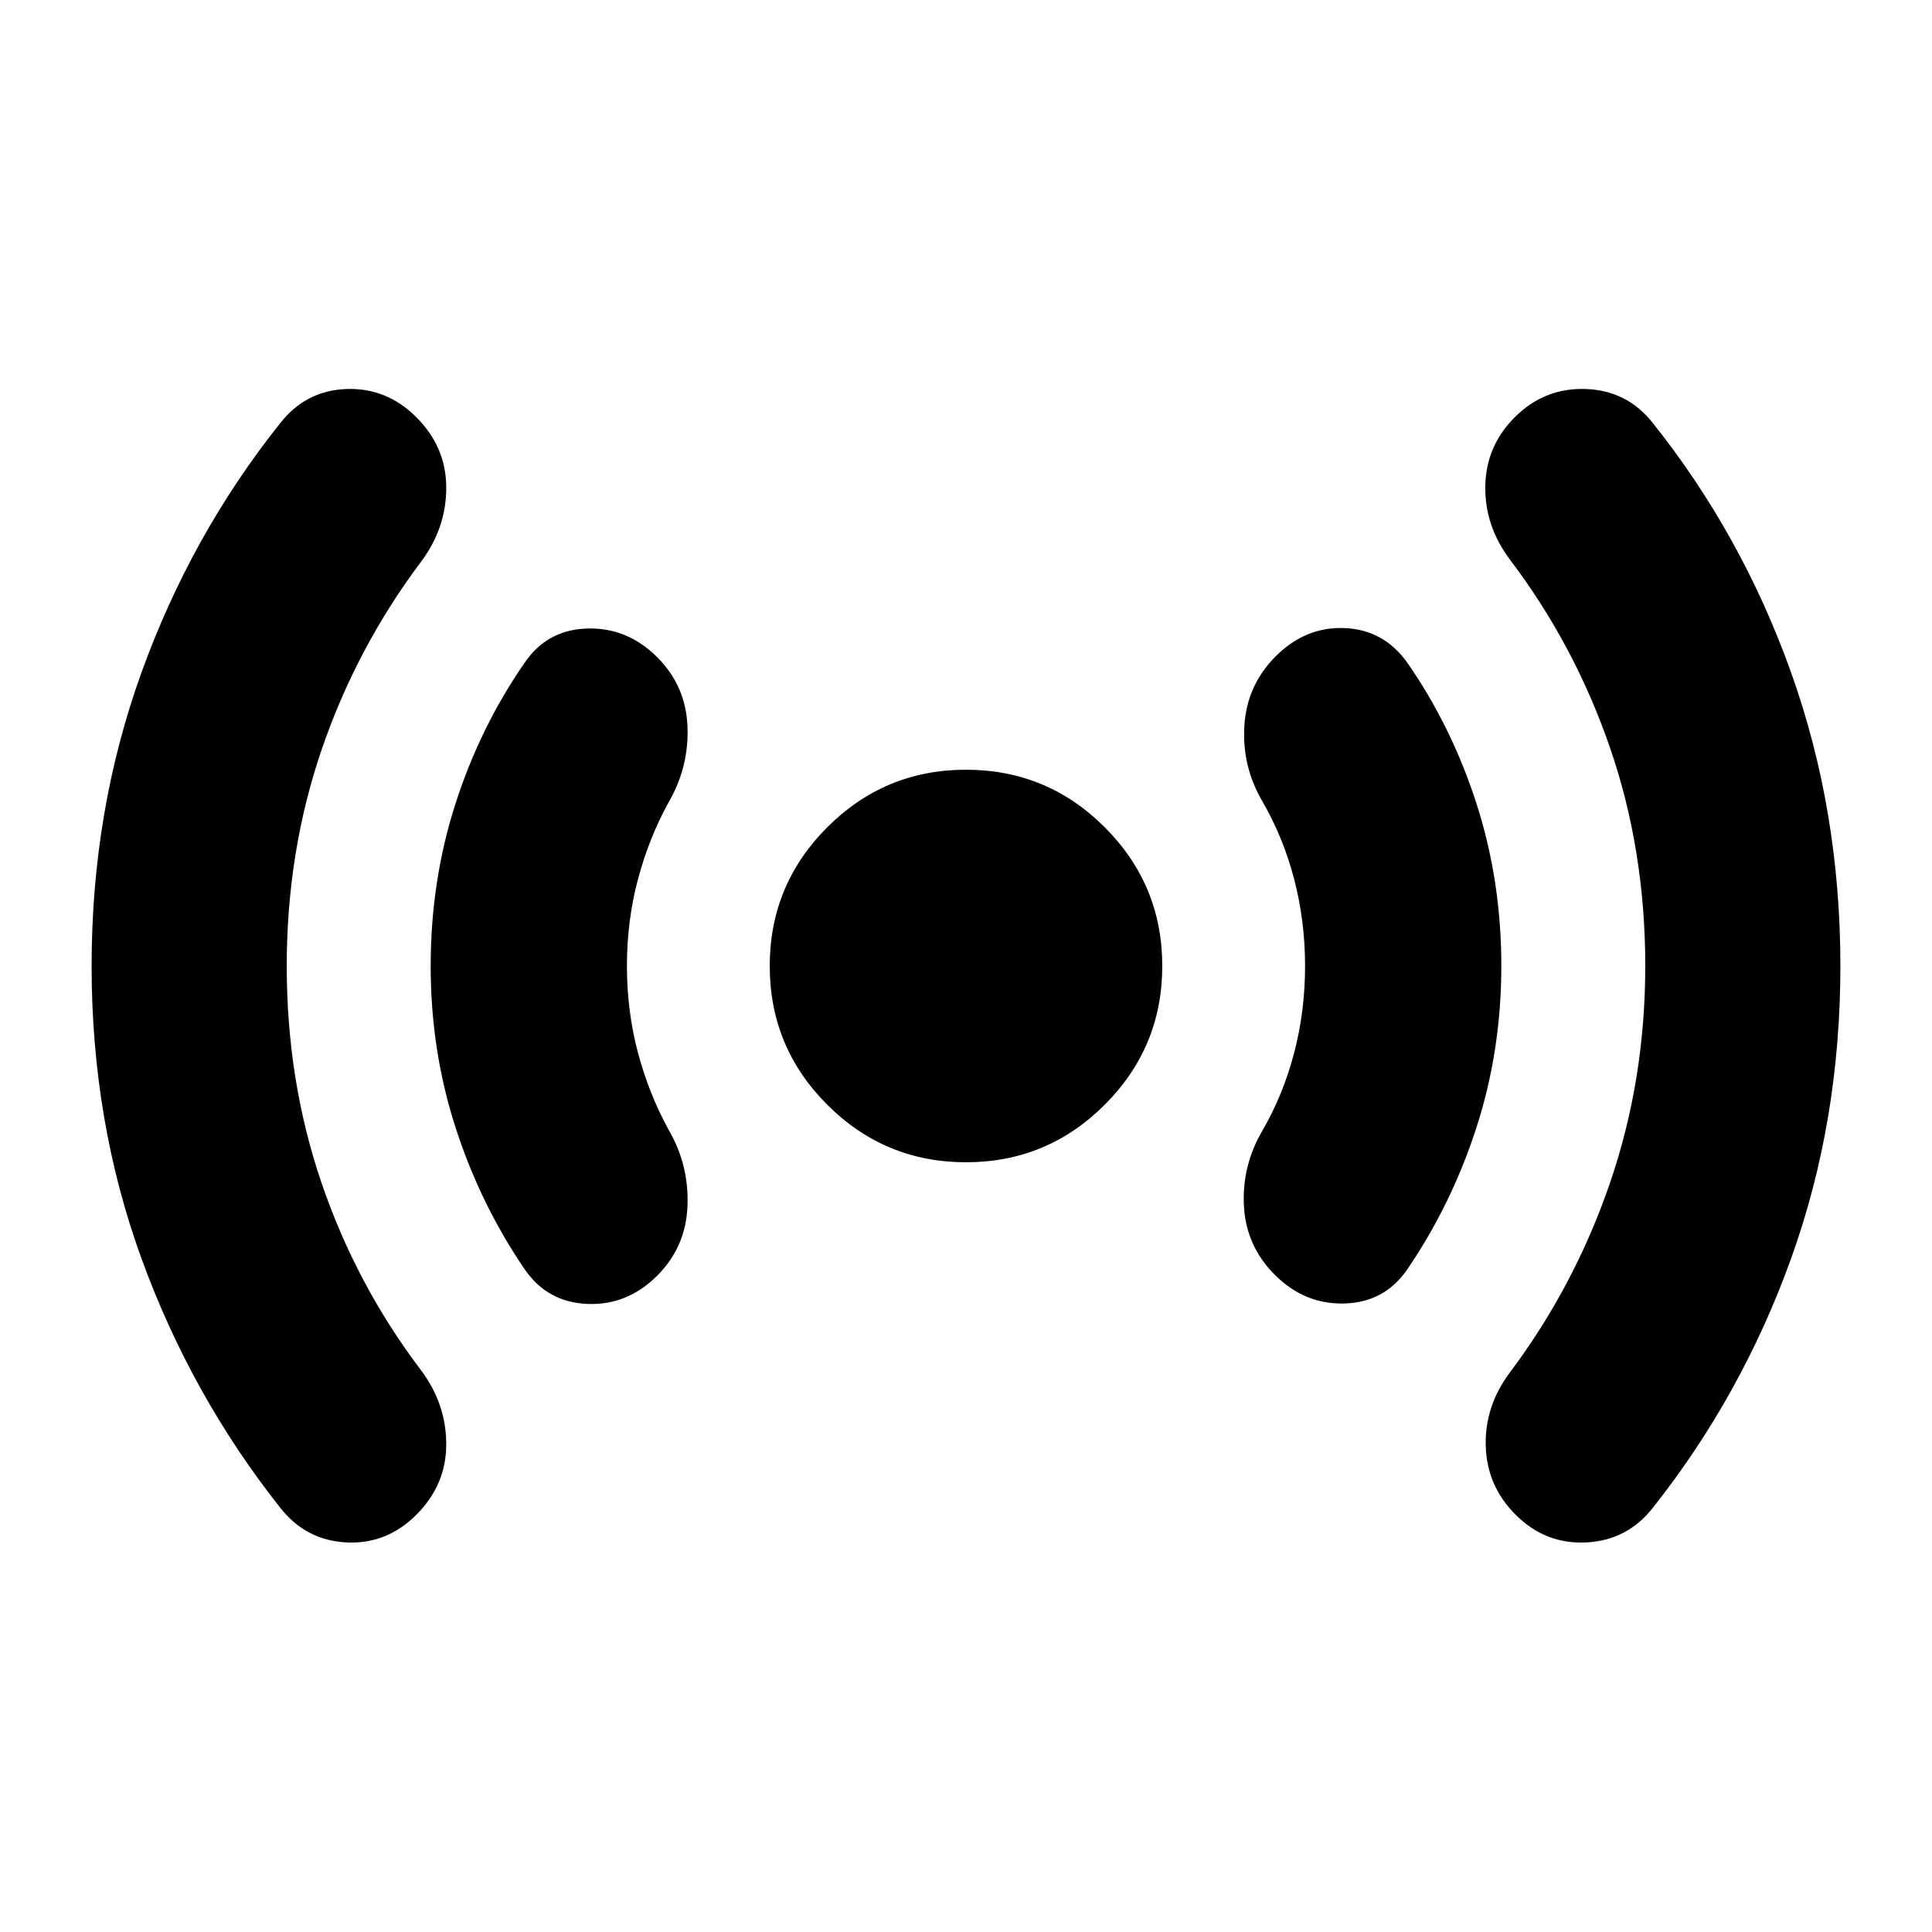 <svg xmlns="http://www.w3.org/2000/svg" height="24" viewBox="0 -960 960 960" width="24"><path d="M142.477-480q0 57.13 17.283 107.761 17.283 50.63 49.283 92.891 12.695 16.827 12.695 37.001 0 20.174-14.826 35t-34.935 13.761q-20.109-1.065-32.805-17.326-44.26-55.957-68.956-123.979Q45.52-402.913 45.52-480t24.696-145.609q24.695-68.522 68.956-124.044 12.696-16.261 32.805-17.044 20.109-.782 34.935 14.044t14.826 35q0 20.174-12.695 37.001-32 42.695-49.283 93.326-17.283 50.63-17.283 107.326Zm169.044 0q0 22.435 5.435 42.935 5.435 20.5 15.304 38.5 10.131 17.391 9.348 37.783-.782 20.391-15.043 34.652-14.827 14.826-34.653 14.044-19.826-.783-31.087-17.044-22.131-32.391-34.478-70.652-12.348-38.261-12.348-80.218 0-42.391 12.348-80.718 12.347-38.326 34.478-70.152 11.13-16.261 31.022-16.826 19.891-.566 34.718 14.261 14.261 14.261 15.043 34.435.783 20.174-9.348 37.565-9.869 18-15.304 38.5-5.435 20.5-5.435 42.935ZM480-382.477q-40.348 0-68.935-28.588-28.588-28.587-28.588-68.935t28.588-68.935q28.587-28.588 68.935-28.588t68.935 28.588q28.588 28.587 28.588 68.935t-28.588 68.935Q520.348-382.477 480-382.477ZM648.479-480q0-22.435-5.435-43.217Q637.609-544 627.174-562q-10.13-17.391-8.847-37.5 1.282-20.109 15.543-34.37 14.826-14.826 34.218-14.044 19.391.783 31.087 17.044 22.131 31.826 34.478 70.152 12.348 38.327 12.348 80.718 0 41.957-12.348 80.218-12.347 38.261-34.478 70.652-11.261 16.261-31.087 16.826-19.826.566-34.653-14.261-14.261-14.261-15.326-34.152-1.065-19.892 9.065-37.283 10.435-18 15.87-38.783 5.435-20.782 5.435-43.217Zm169.044 0q0-57.696-17.566-108.609-17.565-50.913-49.565-93.174-12.696-16.826-12.348-36.718.348-19.891 14.609-34.152 14.826-14.826 35.435-14.044 20.609.783 33.305 17.044 44.261 55.522 68.674 124.044Q914.48-557.087 914.48-480t-24.413 145.109q-24.413 68.022-68.674 123.979-12.696 16.261-33.087 17.326-20.392 1.065-35.218-13.761-14.261-14.261-14.826-34.152-.566-19.892 12.13-36.718 32-42.696 49.565-93.892Q817.523-423.304 817.523-480Z"/></svg>
